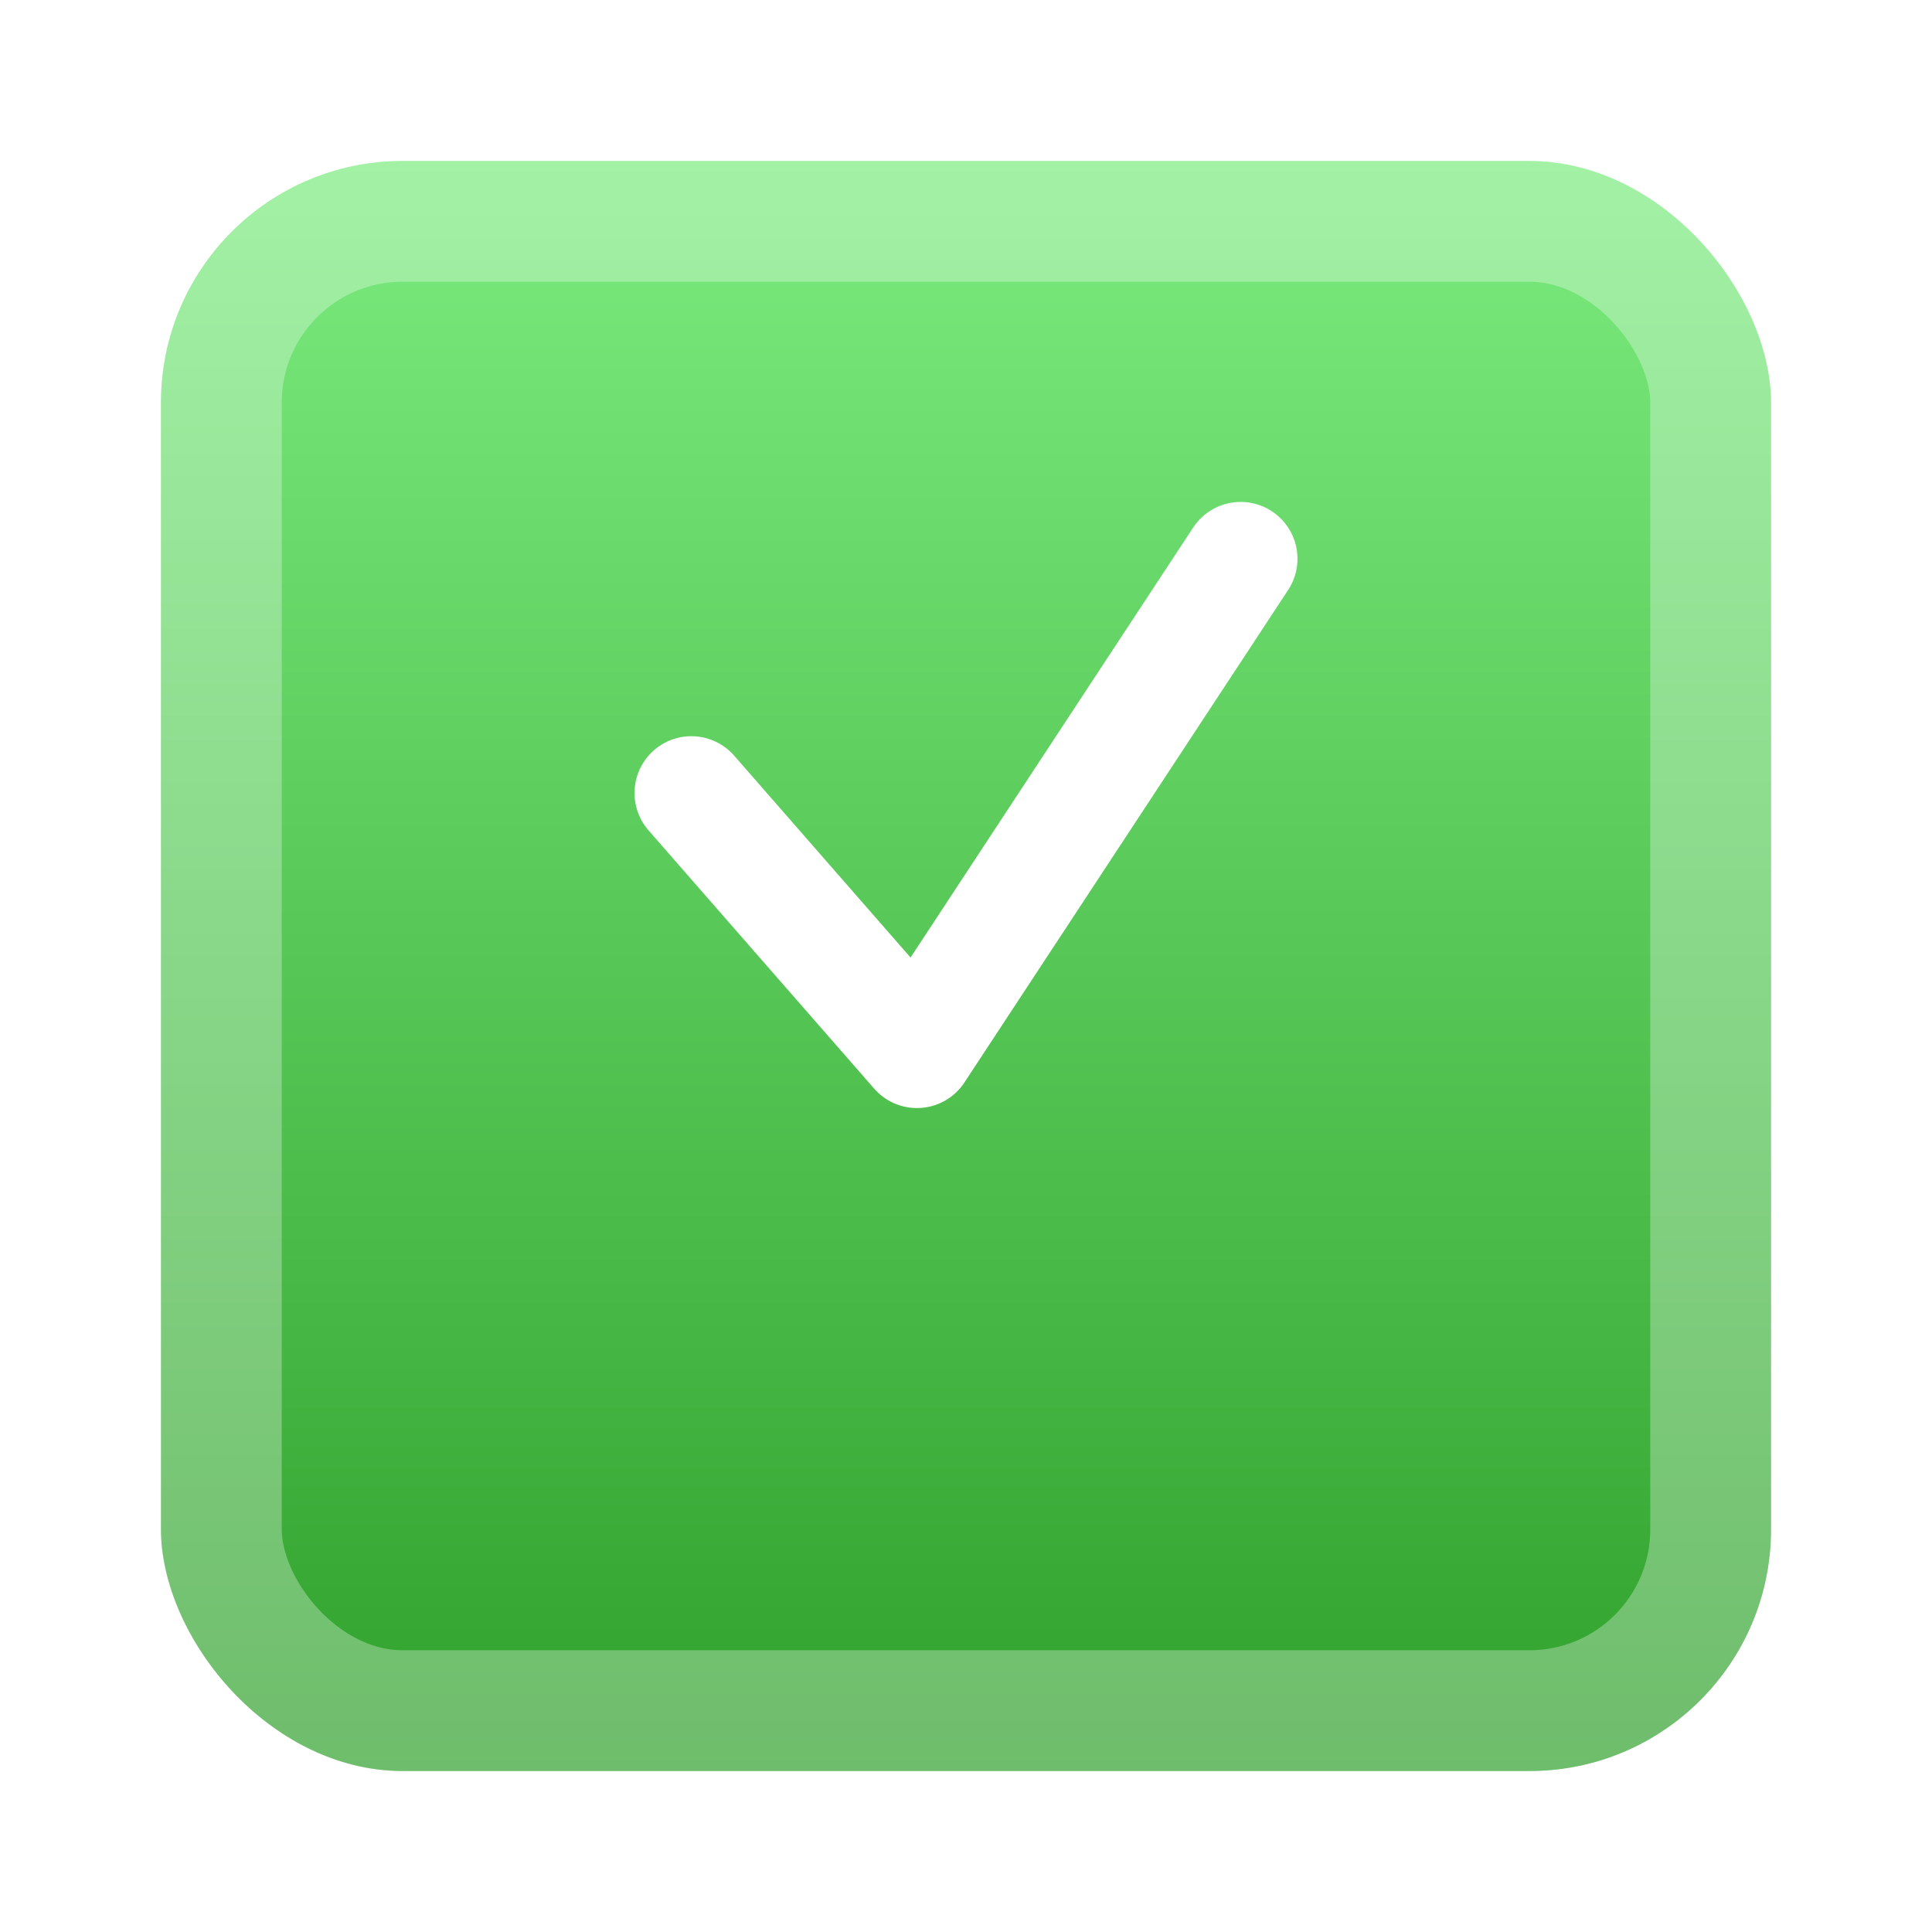 <svg width="204" height="204" viewBox="0 0 204 204" fill="none" xmlns="http://www.w3.org/2000/svg">
<g filter="url(#filter0_d_31_248)">
<rect x="17" width="170" height="170" rx="25.5" fill="url(#paint0_linear_31_248)"/>
<rect x="23.375" y="6.375" width="157.25" height="157.25" rx="19.125" stroke="white" stroke-opacity="0.3" stroke-width="12.75" style="mix-blend-mode:lighten"/>
</g>
<path d="M73 83.735L96.821 111L131 59" stroke="white" stroke-width="12" stroke-linecap="round" stroke-linejoin="round"/>
<defs>
<filter id="filter0_d_31_248" x="0" y="0" width="204" height="204" filterUnits="userSpaceOnUse" color-interpolation-filters="sRGB">
<feFlood flood-opacity="0" result="BackgroundImageFix"/>
<feColorMatrix in="SourceAlpha" type="matrix" values="0 0 0 0 0 0 0 0 0 0 0 0 0 0 0 0 0 0 127 0" result="hardAlpha"/>
<feOffset dy="17"/>
<feGaussianBlur stdDeviation="8.5"/>
<feComposite in2="hardAlpha" operator="out"/>
<feColorMatrix type="matrix" values="0 0 0 0 0 0 0 0 0 0 0 0 0 0 0 0 0 0 0.25 0"/>
<feBlend mode="normal" in2="BackgroundImageFix" result="effect1_dropShadow_31_248"/>
<feBlend mode="normal" in="SourceGraphic" in2="effect1_dropShadow_31_248" result="shape"/>
</filter>
<linearGradient id="paint0_linear_31_248" x1="102" y1="0" x2="102" y2="170" gradientUnits="userSpaceOnUse">
<stop stop-color="#7BEB7F"/>
<stop offset="1" stop-color="#31A12D"/>
</linearGradient>
</defs>
</svg>
